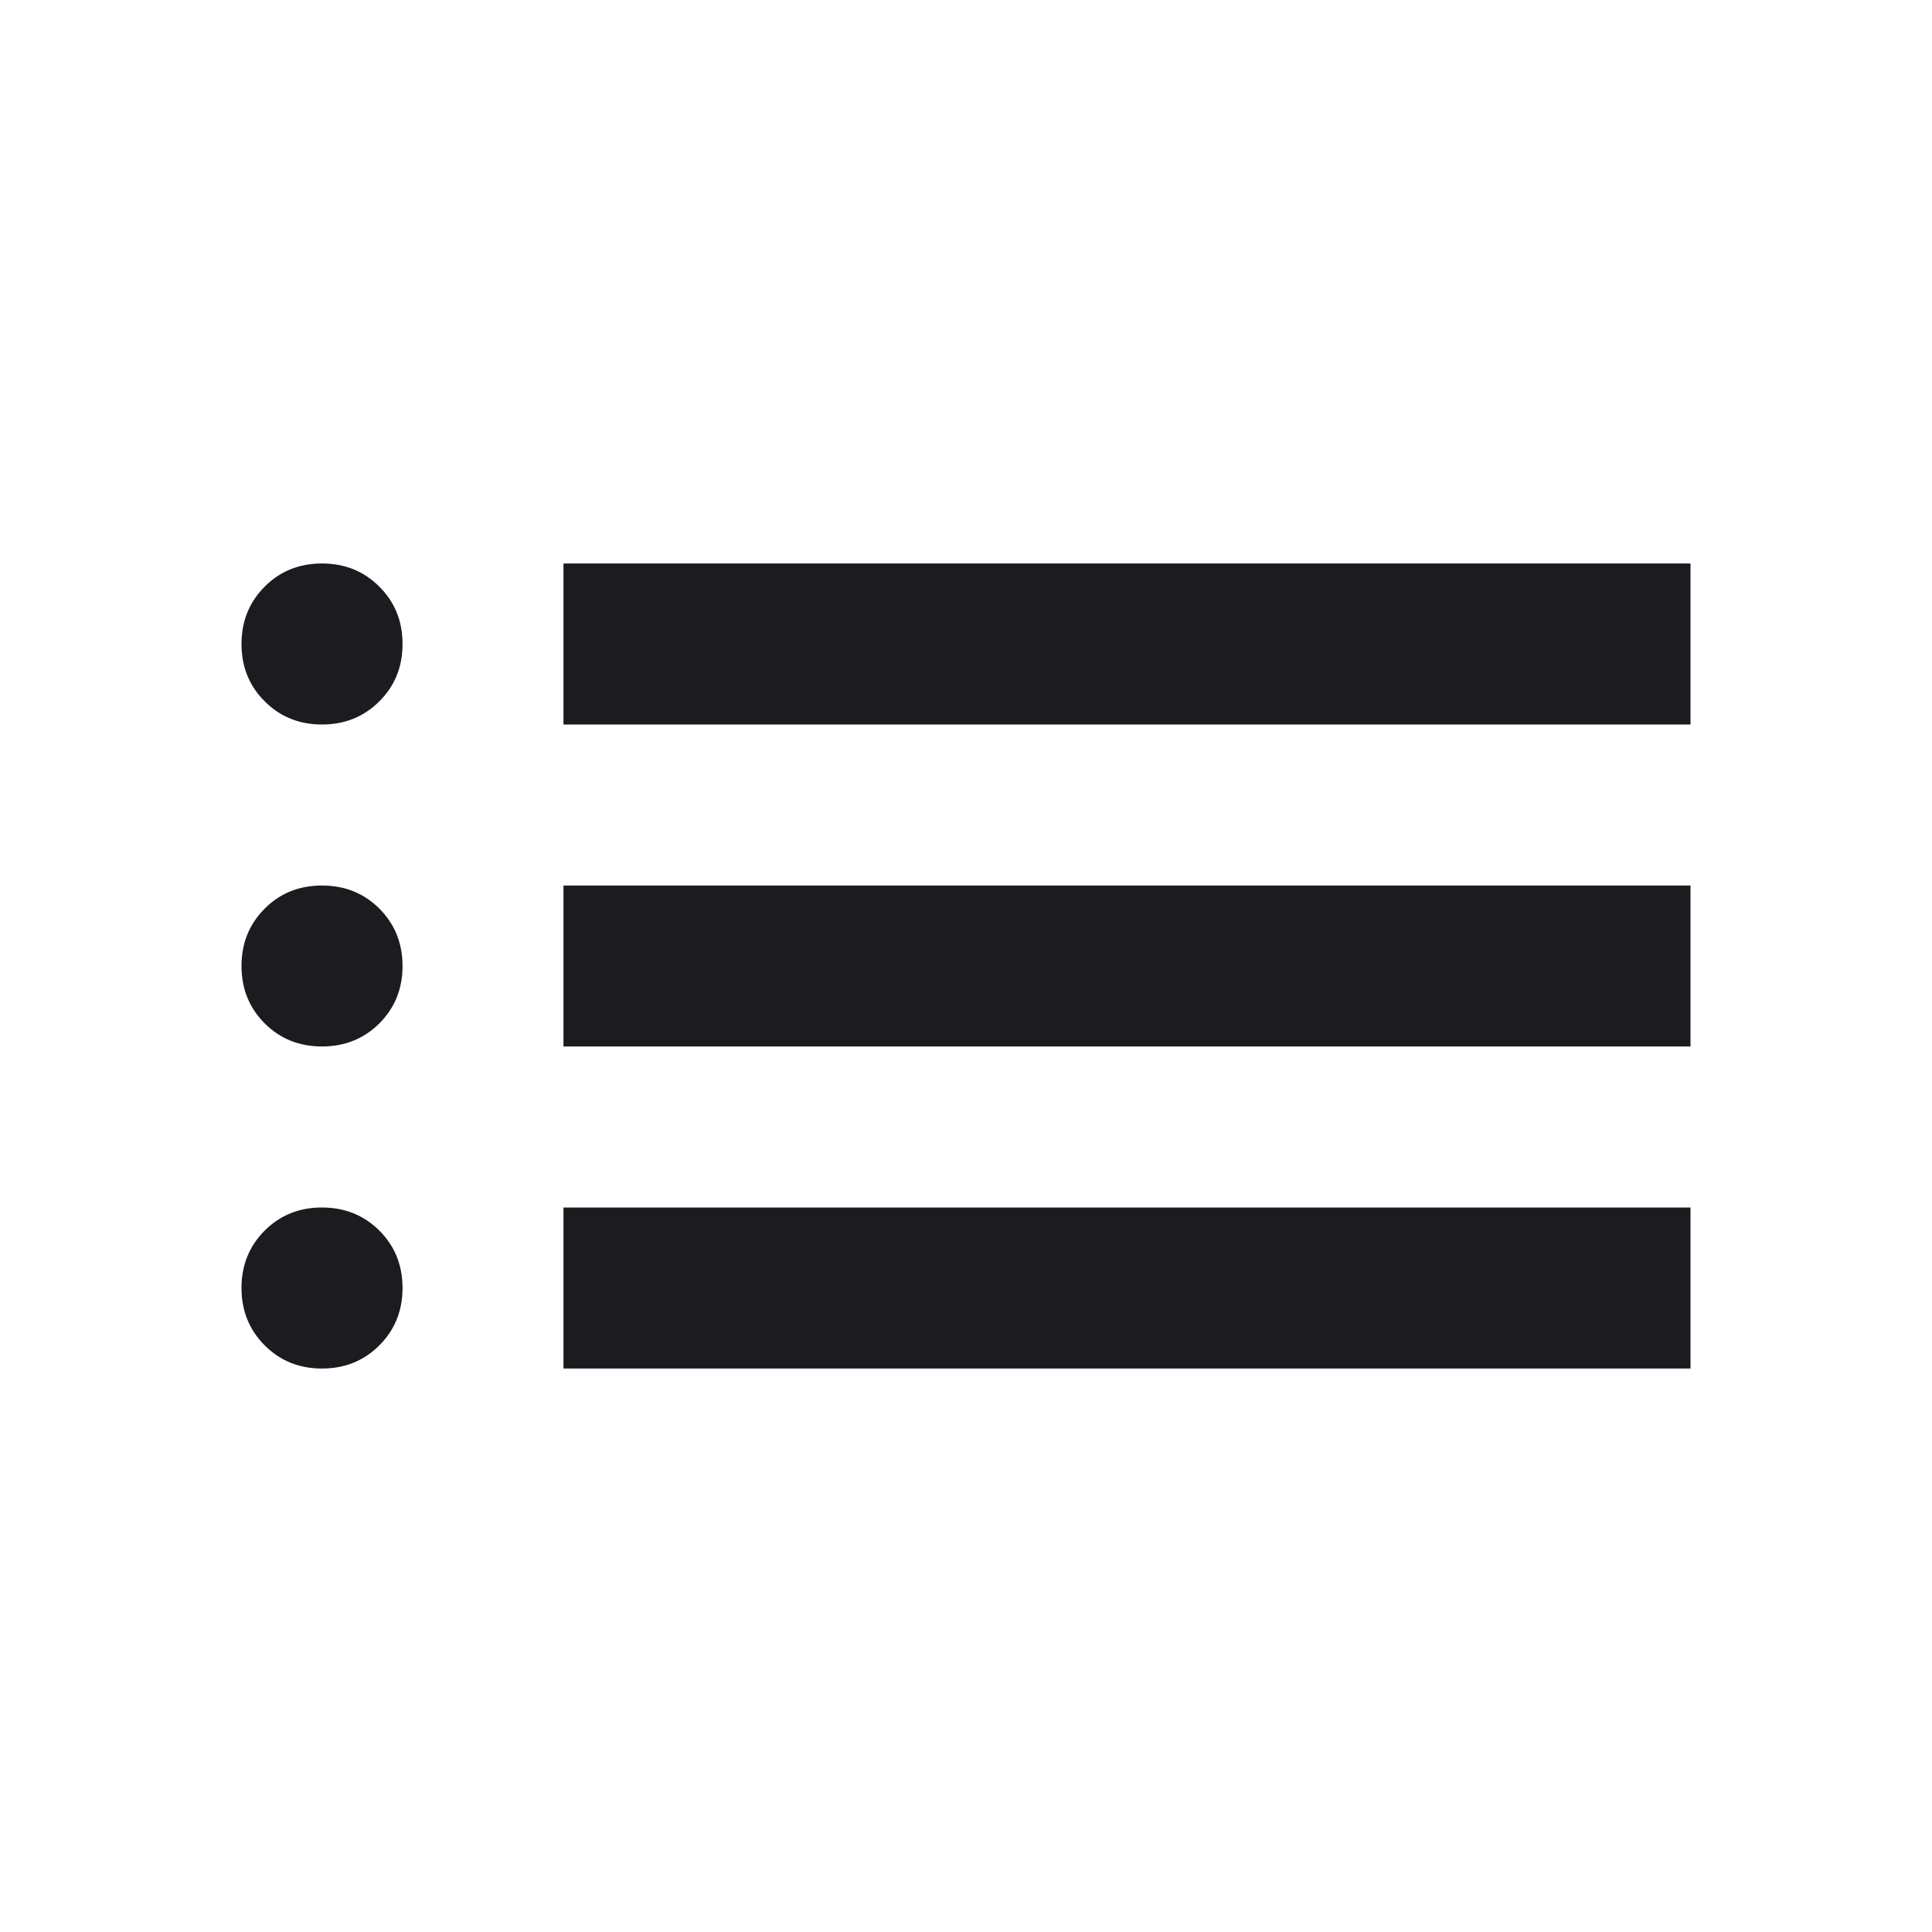<svg width="20" height="20" viewBox="0 0 20 20" fill="none" xmlns="http://www.w3.org/2000/svg">
<mask id="mask0_1751_14526" style="mask-type:alpha" maskUnits="userSpaceOnUse" x="0" y="0" width="20" height="20">
<rect width="20" height="20" fill="#D9D9D9"/>
</mask>
<g mask="url(#mask0_1751_14526)">
<path d="M3.333 14.167C3.097 14.167 2.899 14.087 2.74 13.927C2.58 13.767 2.5 13.569 2.5 13.333C2.5 13.097 2.58 12.899 2.74 12.739C2.899 12.58 3.097 12.5 3.333 12.5C3.569 12.5 3.767 12.58 3.927 12.739C4.087 12.899 4.167 13.097 4.167 13.333C4.167 13.569 4.087 13.767 3.927 13.927C3.767 14.087 3.569 14.167 3.333 14.167ZM3.333 10.833C3.097 10.833 2.899 10.753 2.74 10.594C2.58 10.434 2.5 10.236 2.5 10C2.5 9.764 2.58 9.566 2.74 9.406C2.899 9.246 3.097 9.167 3.333 9.167C3.569 9.167 3.767 9.246 3.927 9.406C4.087 9.566 4.167 9.764 4.167 10C4.167 10.236 4.087 10.434 3.927 10.594C3.767 10.753 3.569 10.833 3.333 10.833ZM3.333 7.5C3.097 7.5 2.899 7.42 2.74 7.26C2.58 7.101 2.5 6.903 2.5 6.667C2.5 6.43 2.58 6.233 2.74 6.073C2.899 5.913 3.097 5.833 3.333 5.833C3.569 5.833 3.767 5.913 3.927 6.073C4.087 6.233 4.167 6.43 4.167 6.667C4.167 6.903 4.087 7.101 3.927 7.26C3.767 7.42 3.569 7.5 3.333 7.5ZM5.833 14.167V12.5H17.5V14.167H5.833ZM5.833 10.833V9.167H17.5V10.833H5.833ZM5.833 7.5V5.833H17.5V7.5H5.833Z" fill="#1C1B1F"/>
</g>
</svg>
